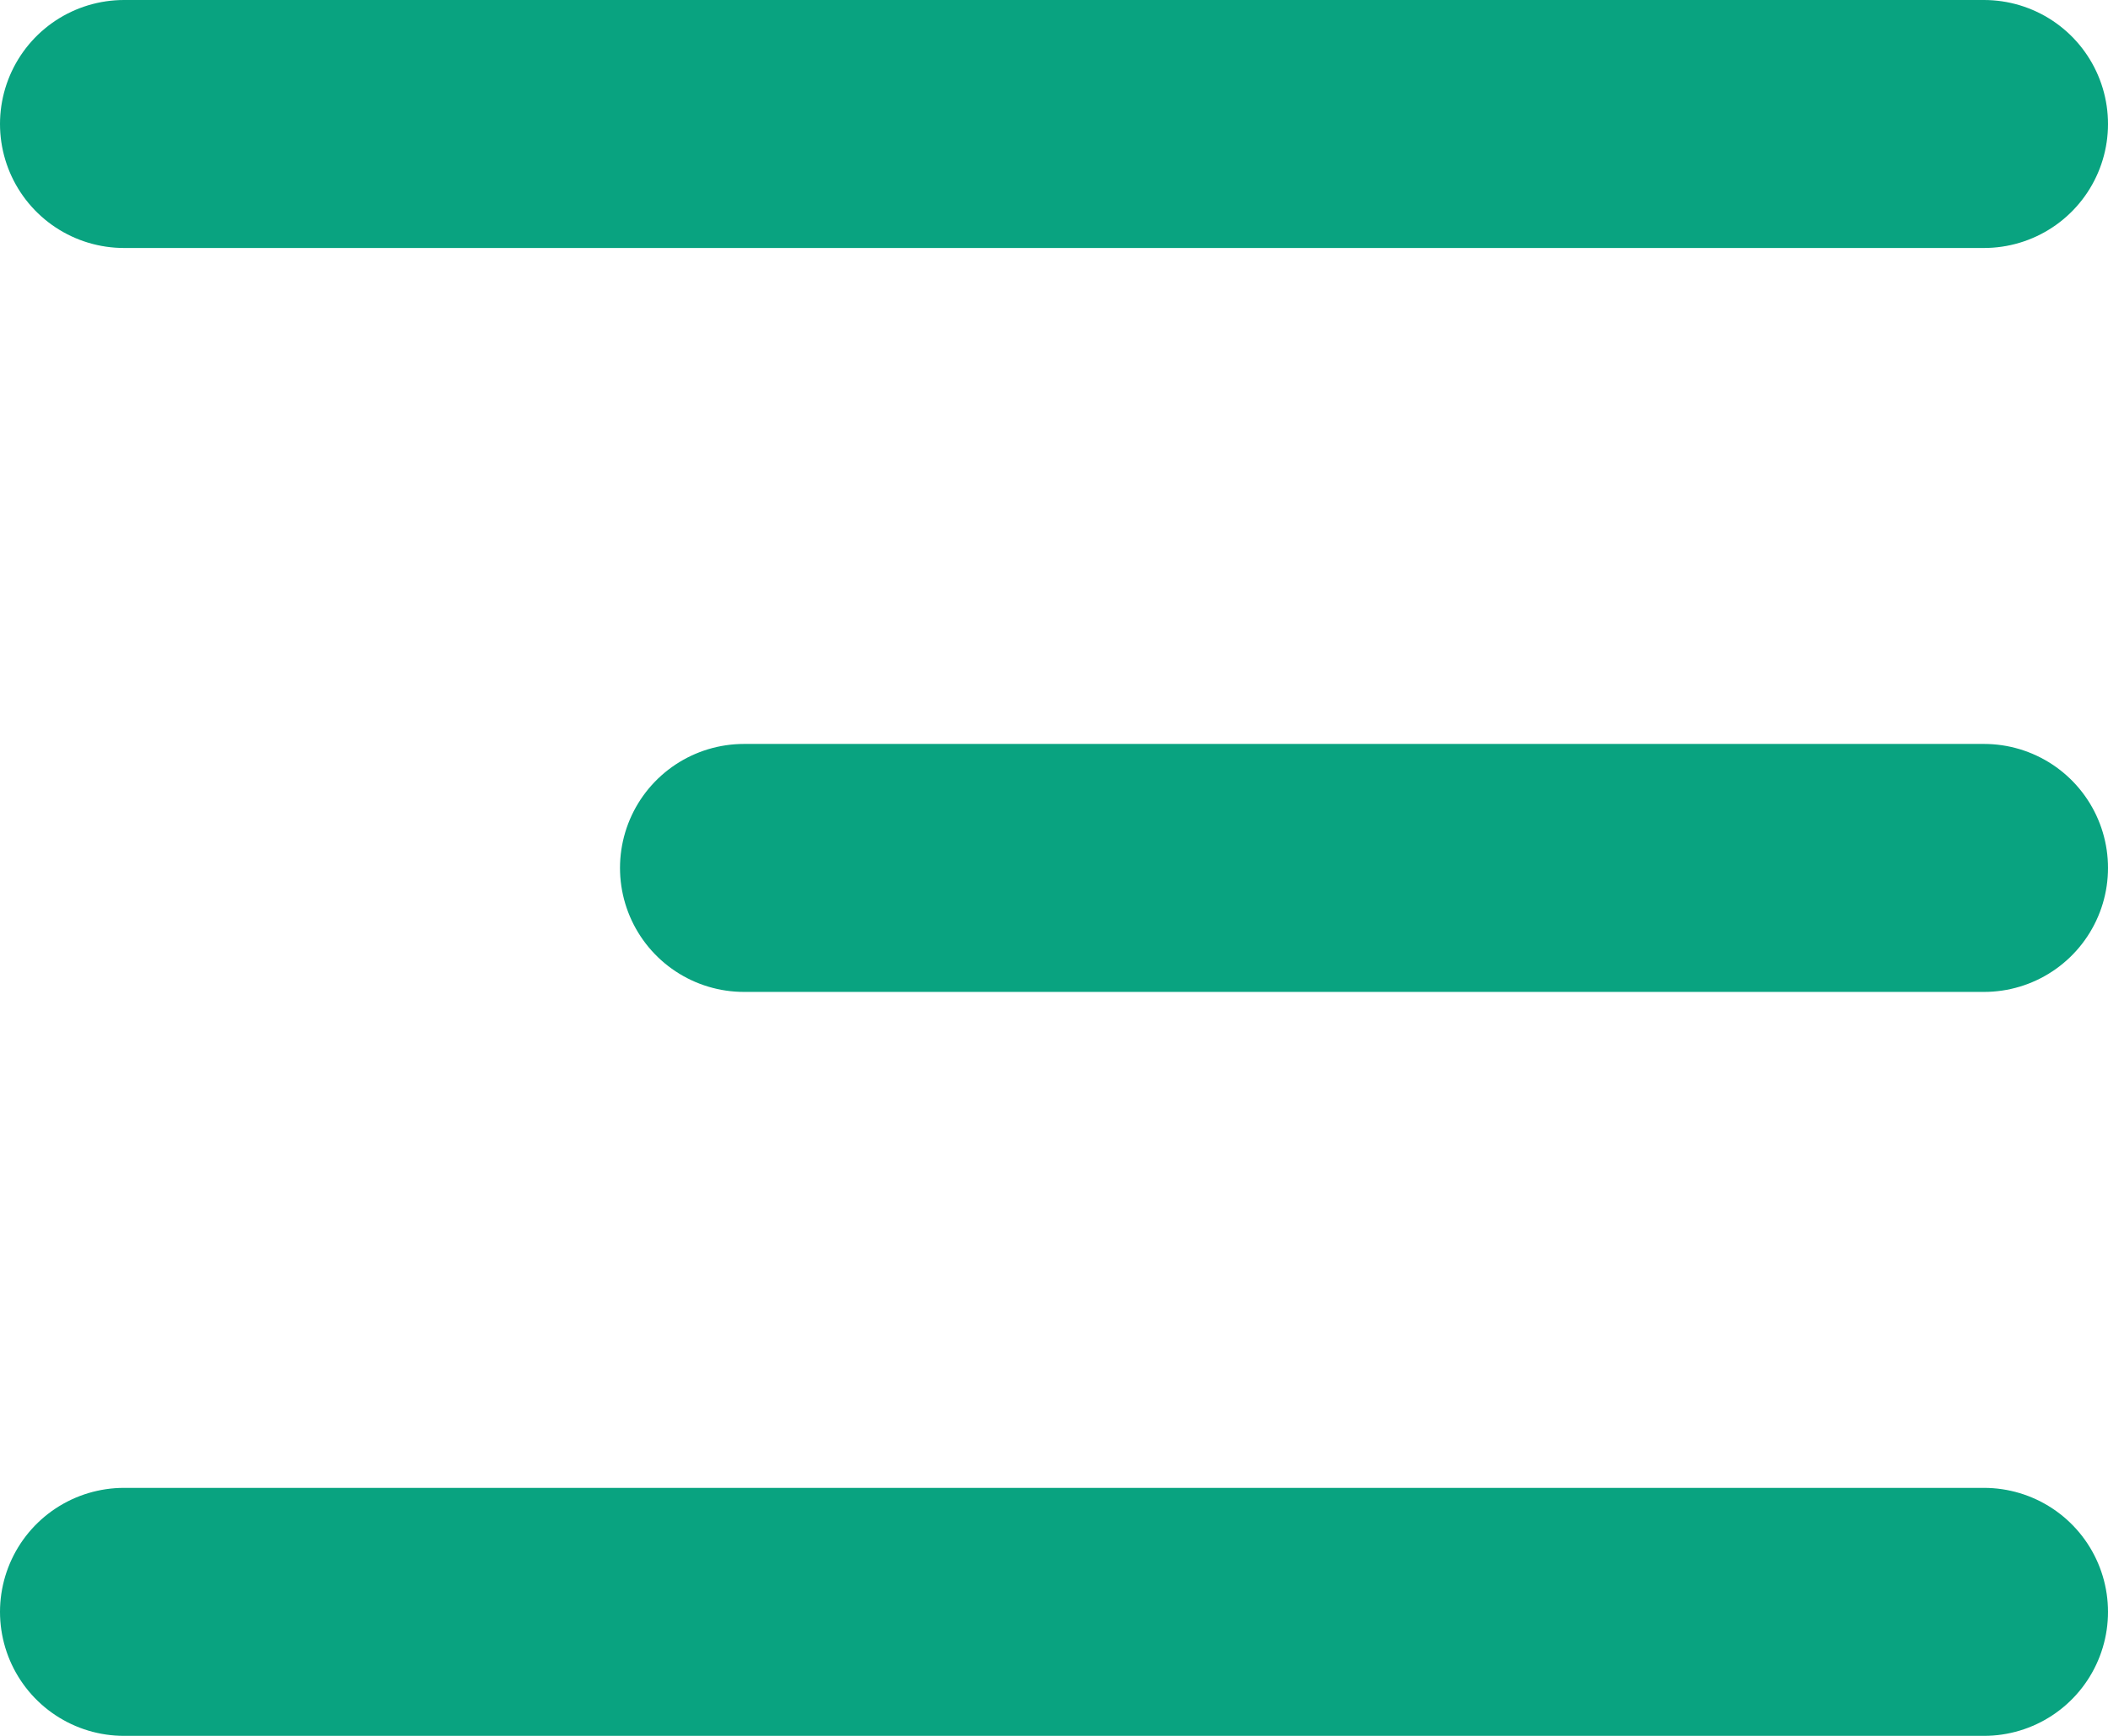 <svg width="17" height="14" viewBox="0 0 17 14" fill="none" xmlns="http://www.w3.org/2000/svg">
<line x1="16" y1="1" x2="1" y2="1" stroke="#09A380" stroke-width="2" stroke-linecap="round"/>
<line x1="16" y1="7" x2="6" y2="7" stroke="#09A380" stroke-width="2" stroke-linecap="round"/>
<line x1="16" y1="13" x2="1" y2="13" stroke="#09A380" stroke-width="2" stroke-linecap="round"/>
</svg>
